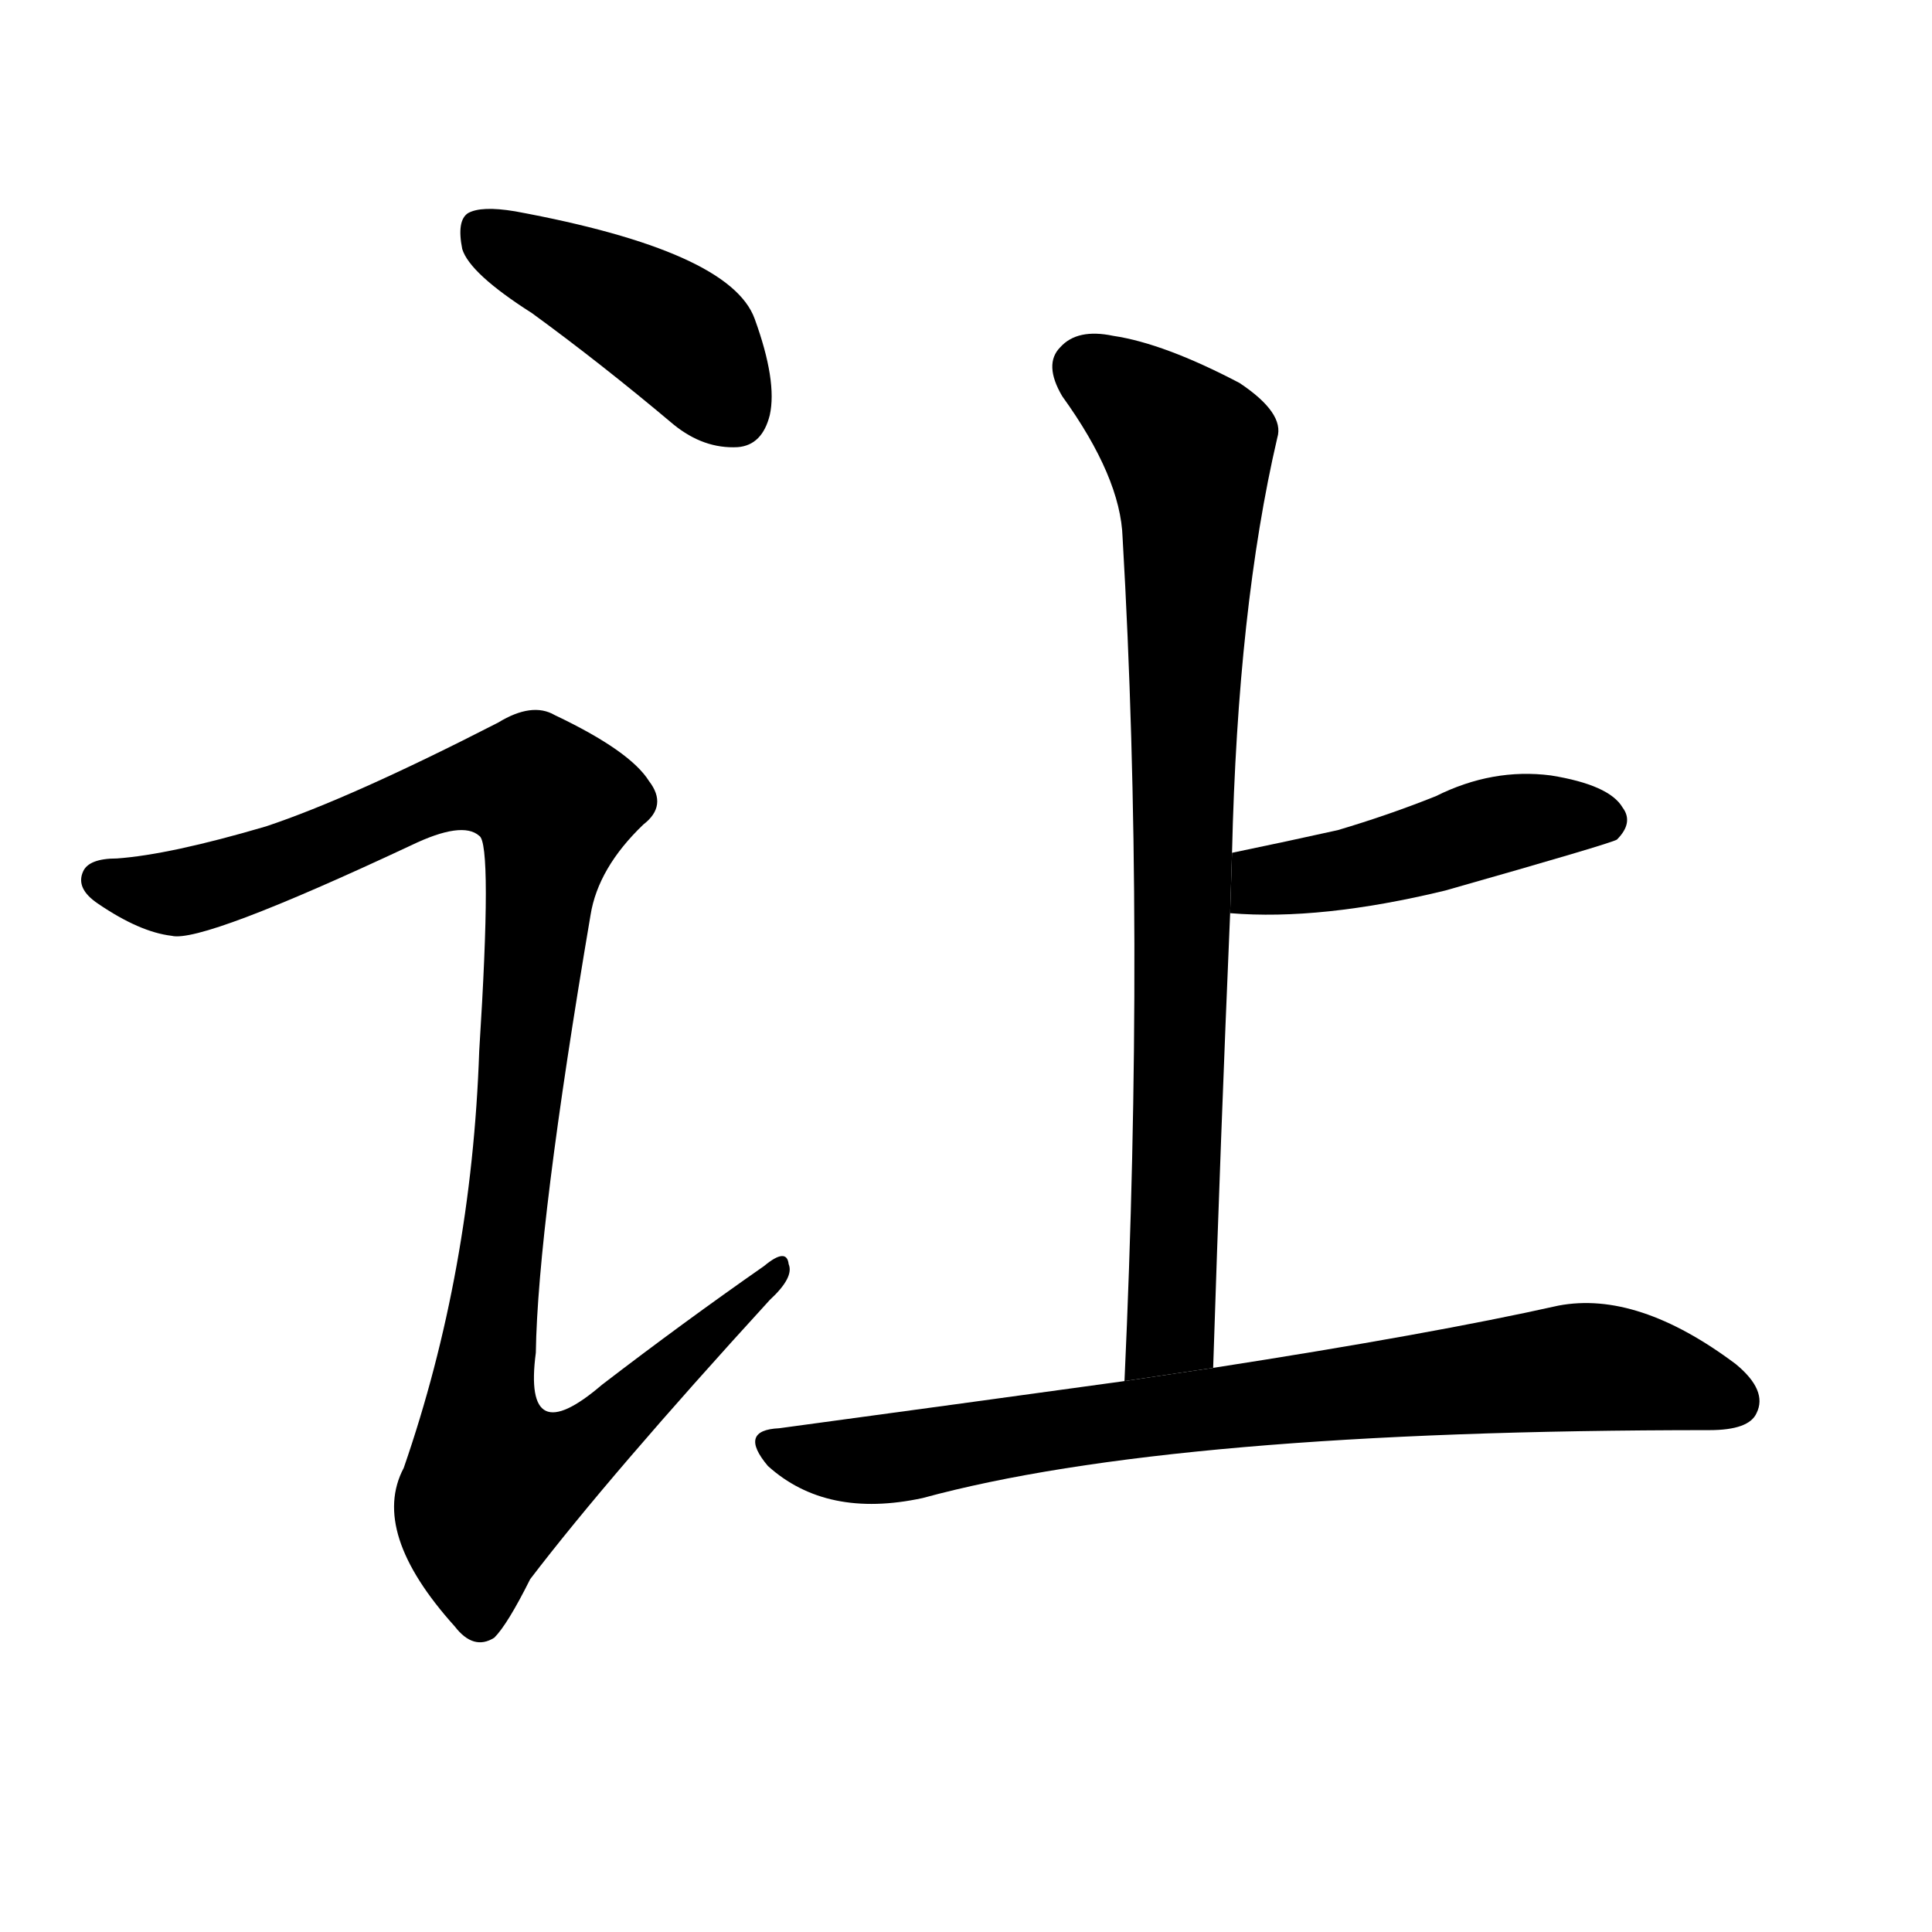 <svg version="1.1" width="64" height="64" viewBox="0 0 1024 1024" xmlns="http://www.w3.org/2000/svg">
<g transform="rotate(0,512,512) scale(1,-1) translate(0,-900)">
        <path d="M 282 734 Q 319 707 357 675 Q 373 662 391 663 Q 404 664 408 680 Q 412 698 400 731 Q 387 767 273 788 Q 255 791 248 787 Q 242 783 245 768 Q 249 755 282 734 Z"></path>
        <path d="M 141 462 Q 90 447 62 445 Q 47 445 44 438 Q 40 429 52 421 Q 74 406 91 404 Q 107 400 218 452 Q 245 465 254 457 Q 261 453 254 343 Q 250 226 214 122 Q 196 88 241 38 Q 251 25 262 32 Q 269 39 281 63 Q 323 118 408 211 Q 421 223 418 230 Q 417 239 405 229 Q 362 199 319 166 Q 277 130 284 183 Q 285 250 313 415 Q 317 440 341 463 Q 354 473 344 486 Q 334 502 294 521 Q 282 528 264 517 Q 186 477 141 462 Z"></path>
        <path d="M 643 175 Q 647 299 652 416 L 653 448 Q 656 578 677 668 Q 681 681 657 697 Q 617 718 590 722 Q 571 726 562 716 Q 553 707 563 690 Q 594 647 595 615 Q 607 408 596 168 L 643 175 Z"></path>
        <path d="M 652 416 Q 700 412 766 428 Q 854 453 857 455 Q 866 464 860 472 Q 853 484 822 489 Q 791 493 761 478 Q 736 468 709 460 Q 682 454 653 448 L 652 416 Z"></path>
        <path d="M 596 168 Q 509 156 413 143 Q 391 142 407 123 Q 438 95 489 106 Q 621 142 906 142 Q 927 142 931 151 Q 937 163 920 177 Q 868 216 826 208 Q 759 193 643 175 L 596 168 Z"></path>
</g>
</svg>